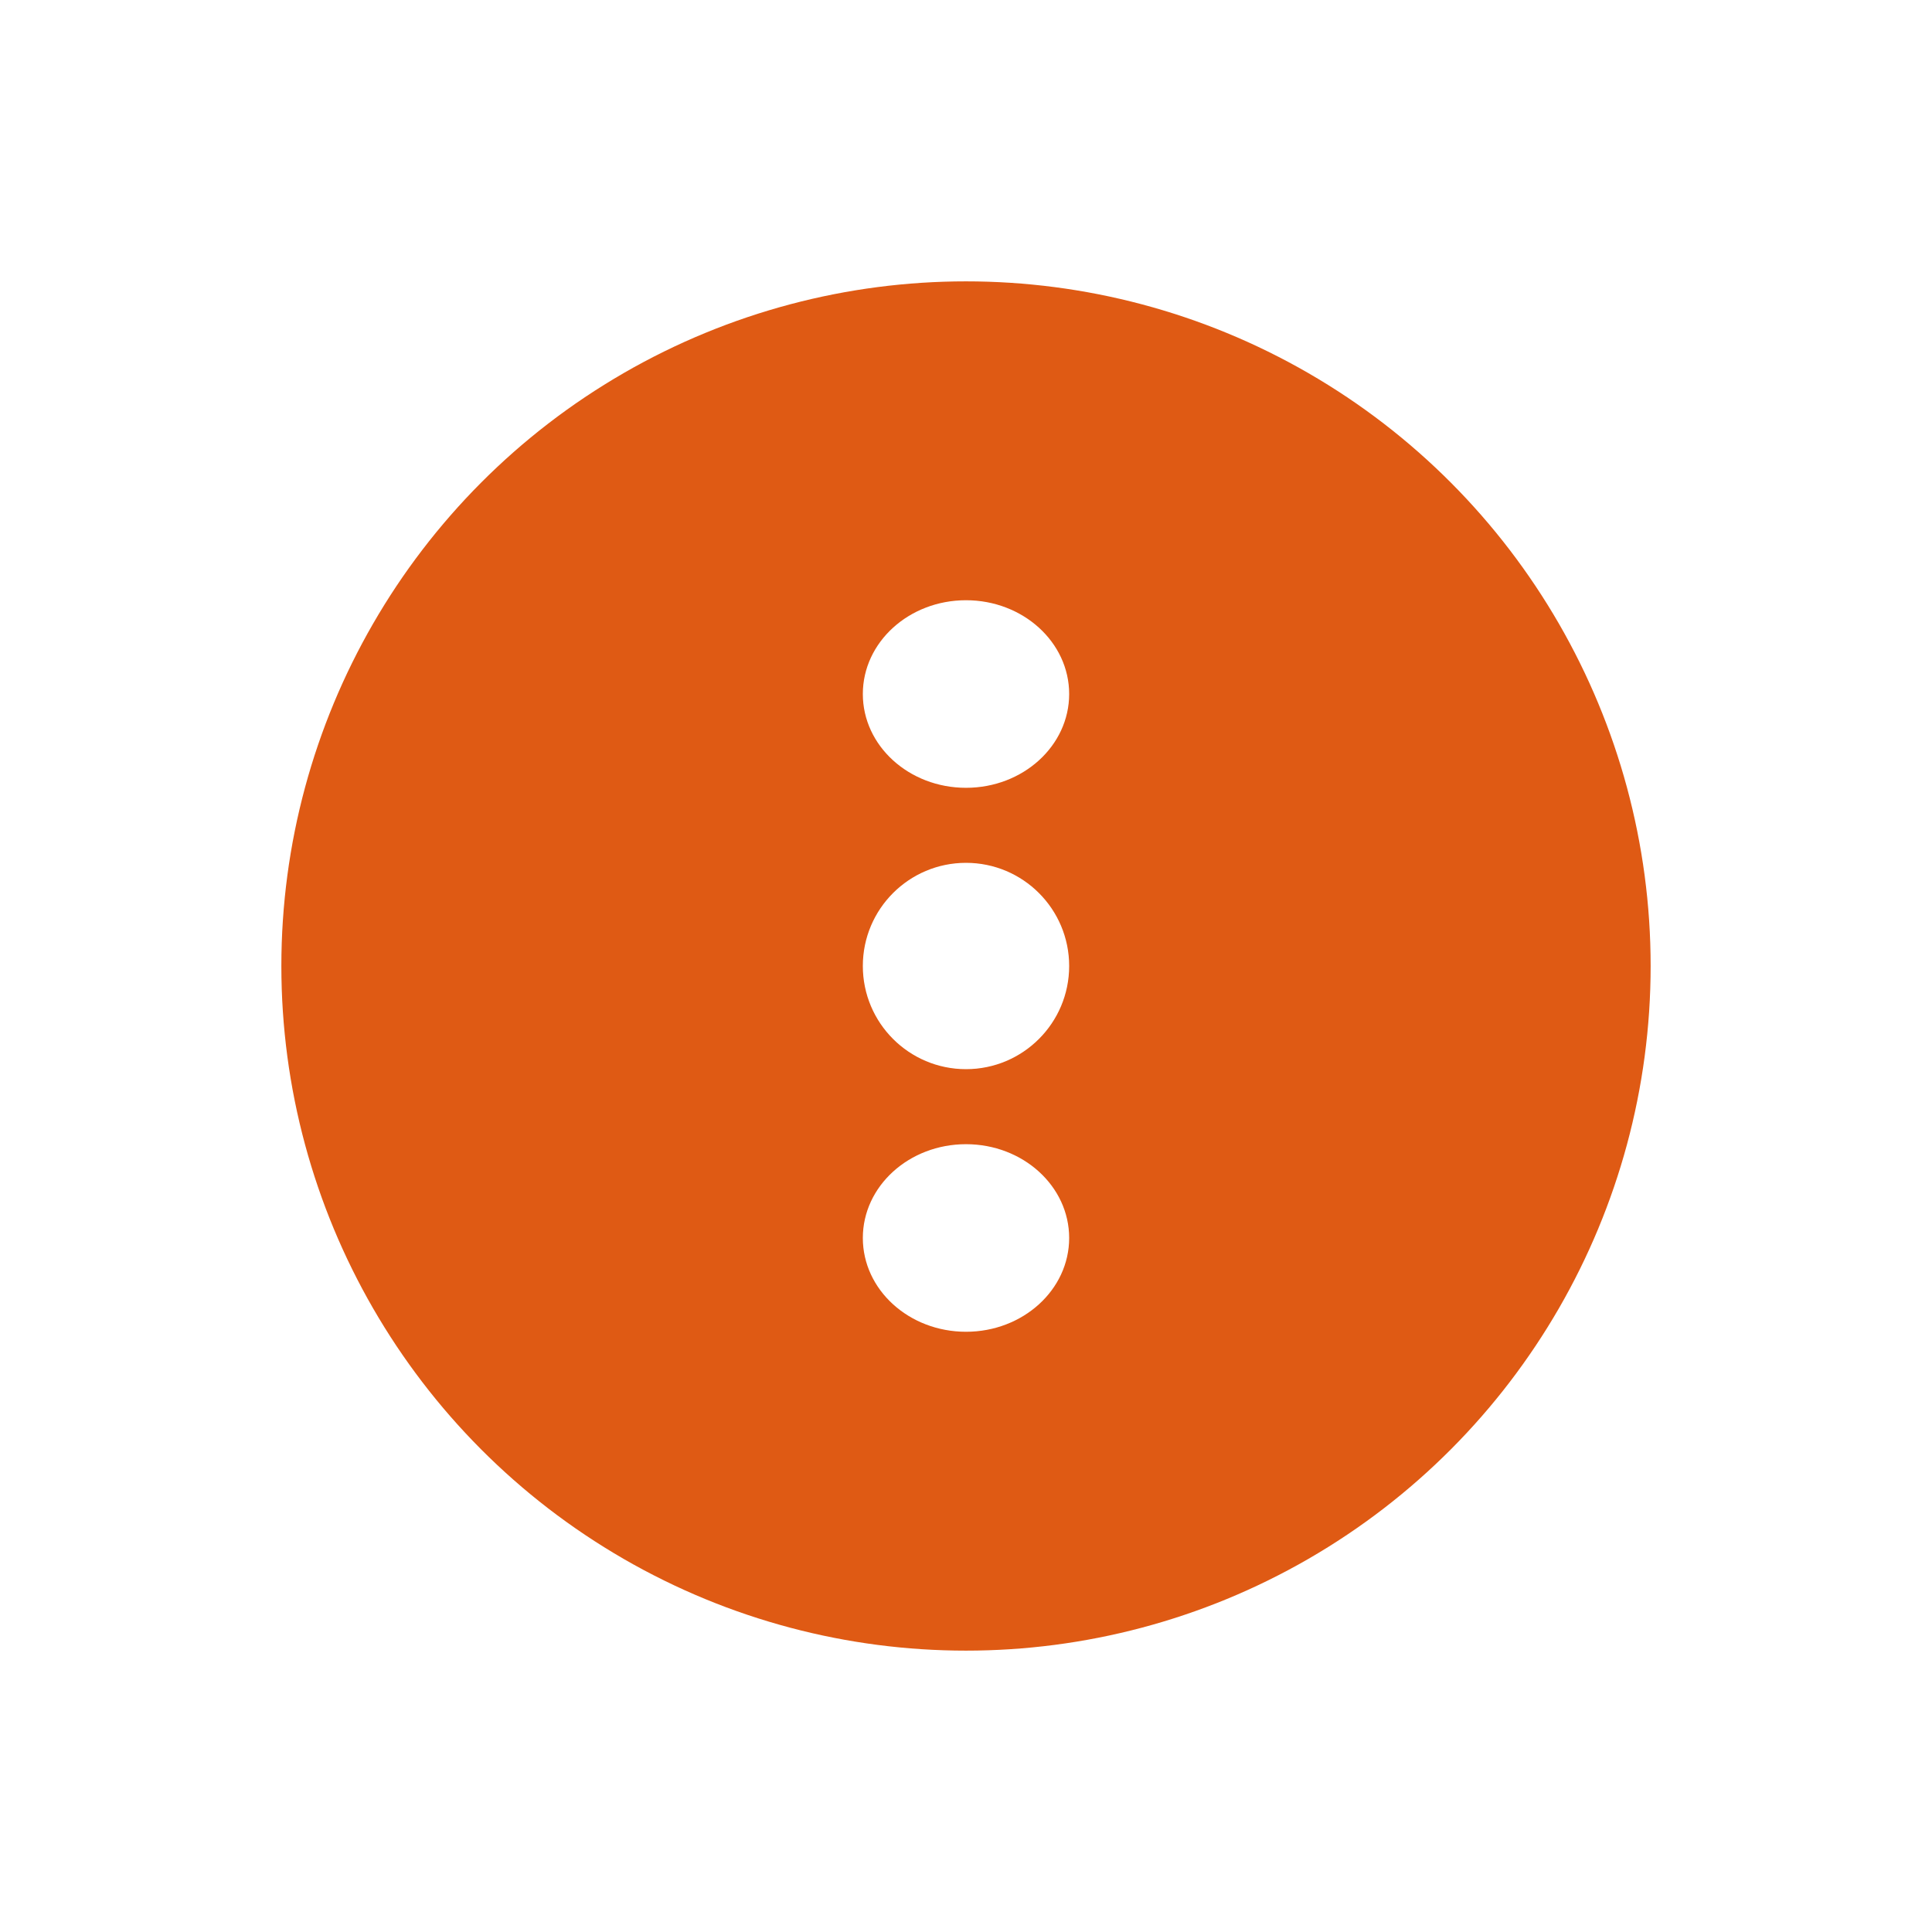 <svg xmlns="http://www.w3.org/2000/svg" xmlns:xlink="http://www.w3.org/1999/xlink" width="103" height="103" viewBox="0 0 103 103">
  <defs>
    <filter id="Ellipse_32" x="0" y="0" width="103" height="103" filterUnits="userSpaceOnUse">
      <feOffset input="SourceAlpha"/>
      <feGaussianBlur stdDeviation="5" result="blur"/>
      <feFlood flood-opacity="0.369"/>
      <feComposite operator="in" in2="blur"/>
      <feComposite in="SourceGraphic"/>
    </filter>
  </defs>
  <g id="floatBtn" transform="translate(15 15)">
    <g transform="matrix(1, 0, 0, 1, -15, -15)" filter="url(#Ellipse_32)">
      <circle id="Ellipse_32-2" data-name="Ellipse 32" cx="36.5" cy="36.5" r="36.5" transform="translate(15 15)" fill="#df5a14"/>
    </g>
    <g id="Group_129" data-name="Group 129" transform="translate(31.377 16.649)">
      <ellipse id="Ellipse_33" data-name="Ellipse 33" cx="5.5" cy="5" rx="5.5" ry="5" transform="translate(-0.377 0.351)" fill="#fff"/>
      <circle id="Ellipse_34" data-name="Ellipse 34" cx="5.5" cy="5.5" r="5.5" transform="translate(-0.377 14.351)" fill="#fff"/>
      <ellipse id="Ellipse_35" data-name="Ellipse 35" cx="5.5" cy="5" rx="5.5" ry="5" transform="translate(-0.377 29.351)" fill="#fff"/>
    </g>
  </g>
</svg>
